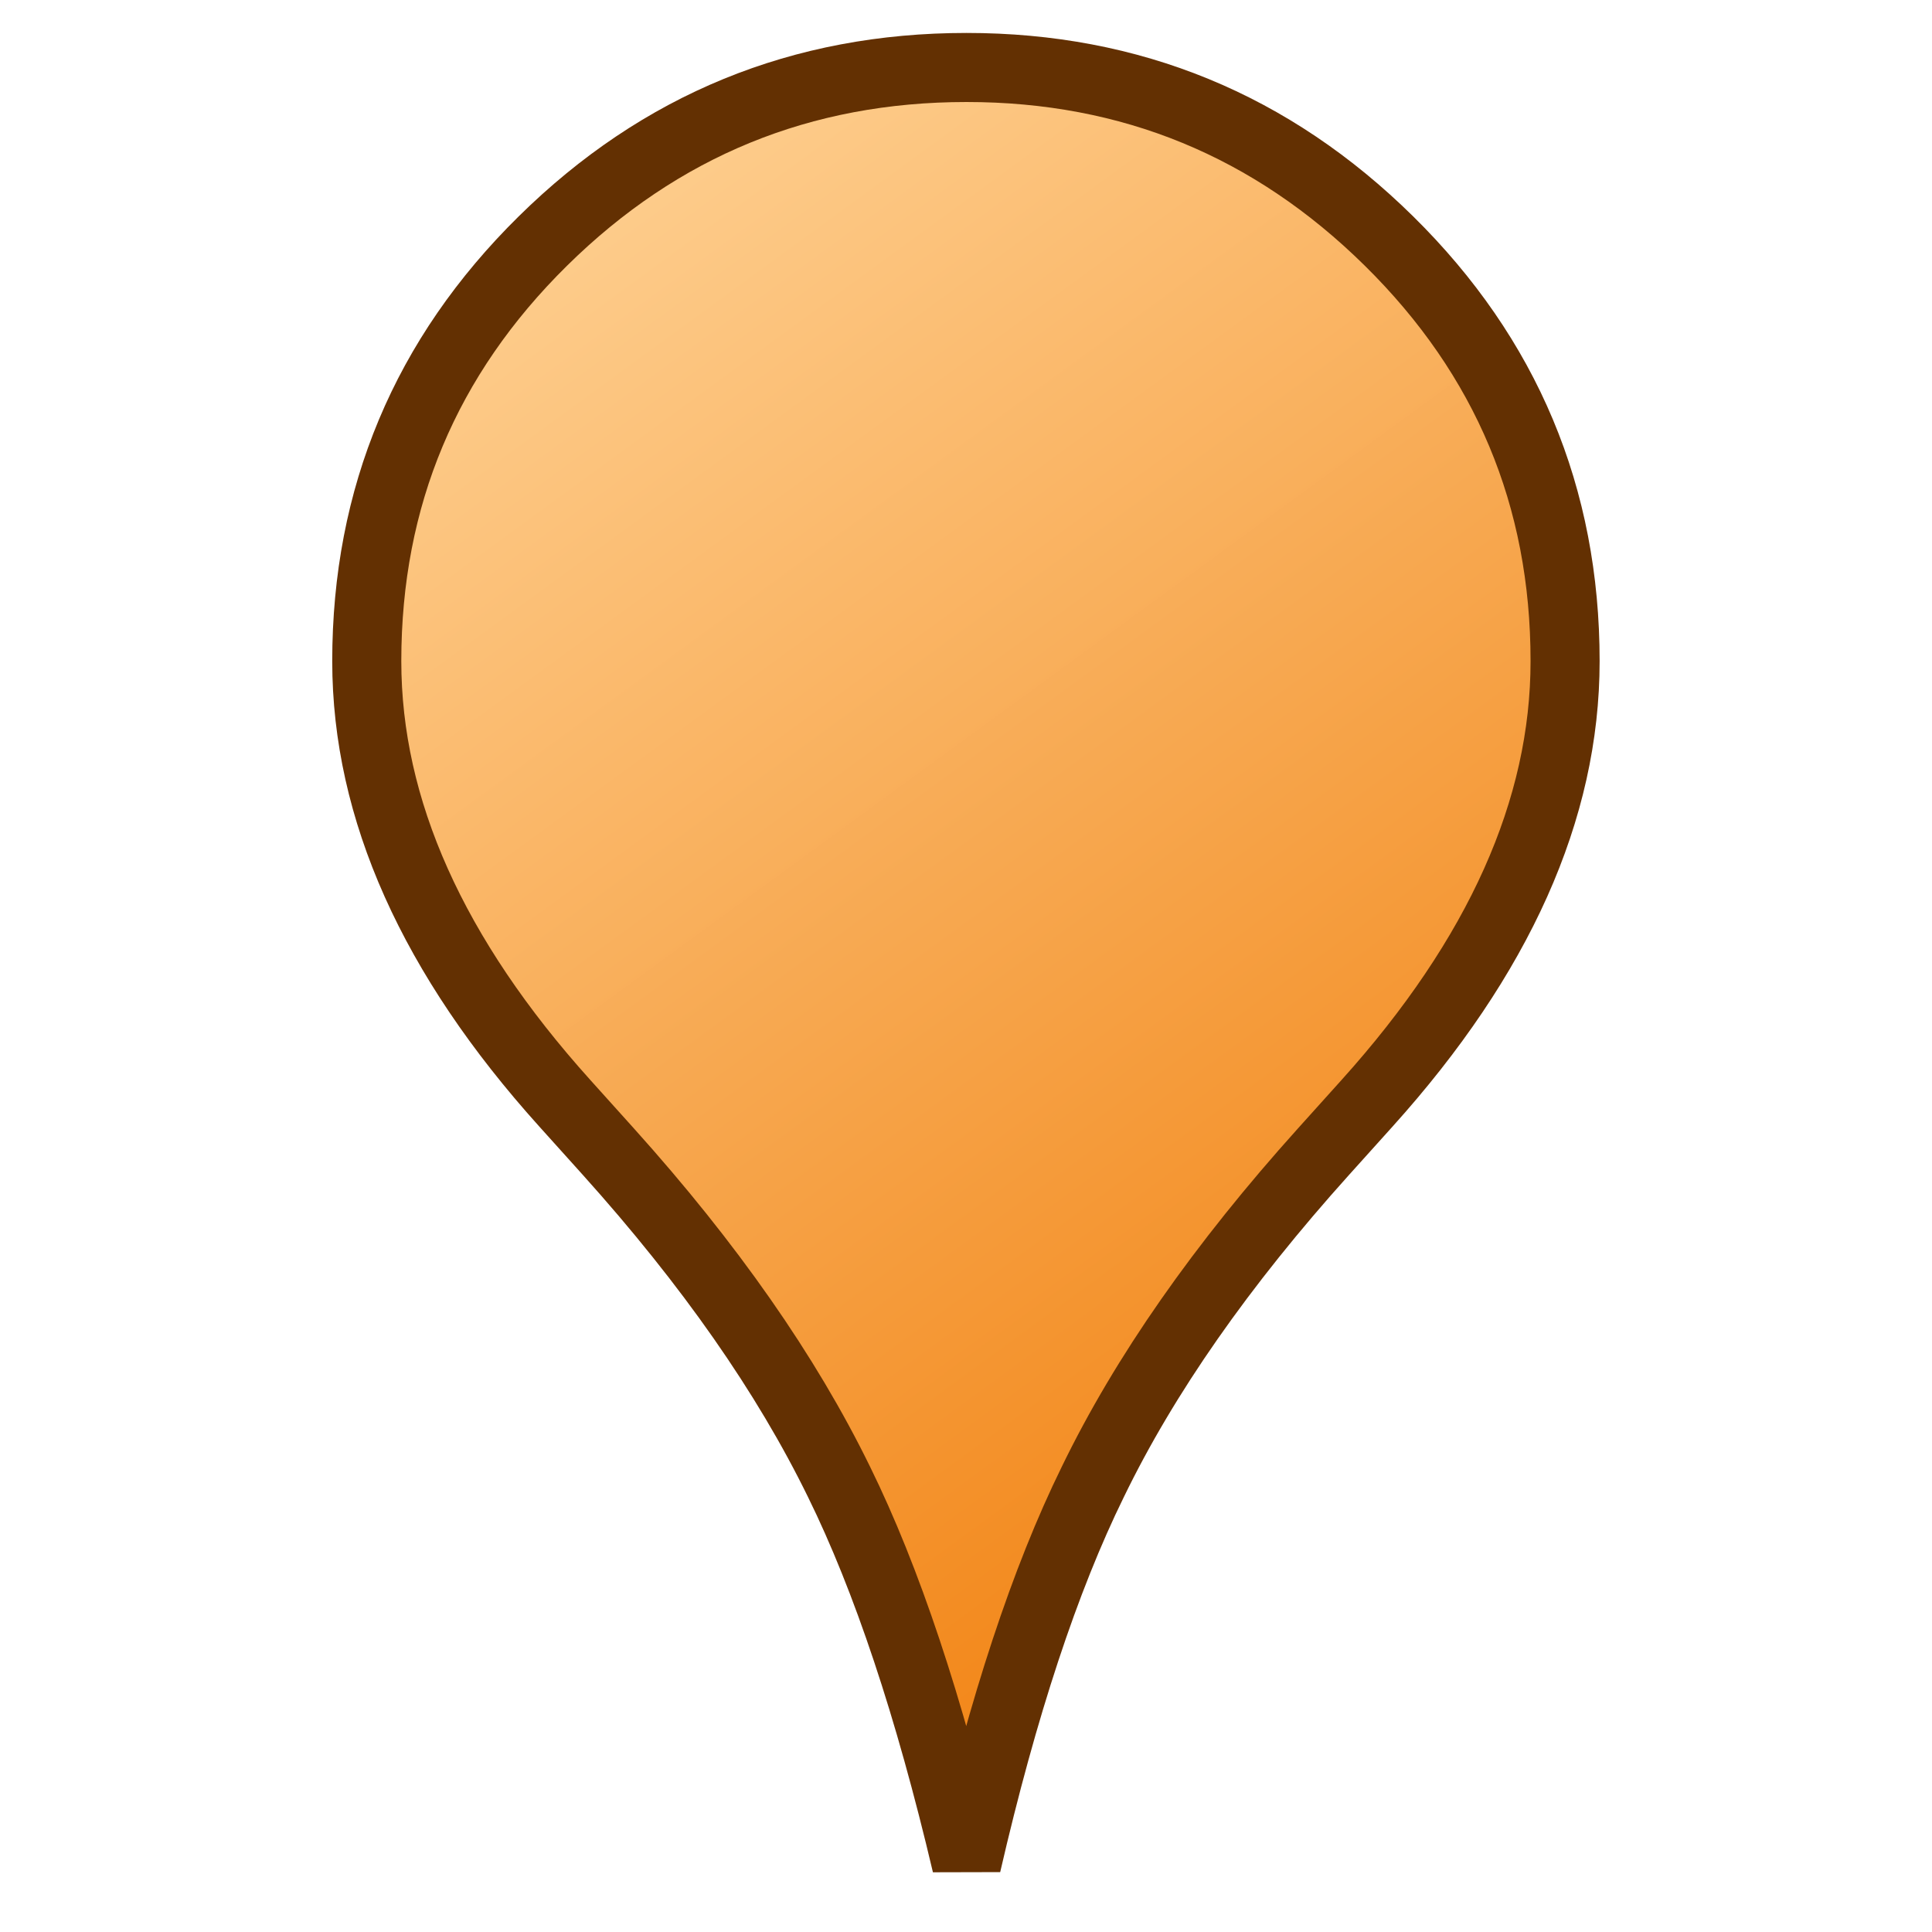 <svg width="256" height="256" xmlns="http://www.w3.org/2000/svg">
 <defs>
  <linearGradient id="svg_6" x2="1" y2="1" spreadMethod="pad" x1="0.523" y1="0.02">
   <stop stop-color="#f28516" offset="0"/>
   <stop stop-color="#ffd89f" stop-opacity="0.996" offset="1"/>
  </linearGradient>
 </defs>
 <g>
  <title>background</title>
  <rect fill="none" id="canvas_background" height="258" width="258" y="-1" x="-1"/>
 </g>
 <g>
  <title>Layer 1</title>
  <g stroke="null" id="svg_4">
   <g stroke="null" id="svg_1" transform="rotate(-180 128,128) ">
    <g stroke="null" id="svg_2" transform="matrix(-1.144,0,0,-1.144,244.572,268.964) ">
     <path stroke="#633002" d="m171.288,158.507q0,28.547 -20.391,48.656q-20.391,20.109 -49.078,20.109q-28.547,0 -48.937,-20.109q-20.391,-20.109 -20.391,-48.656q0,-25.734 22.922,-51.188l5.062,-5.625q17.719,-19.688 26.719,-38.25q8.297,-16.875 14.625,-44.297q6.469,27.422 14.766,44.297q9.141,18.703 26.719,38.25l5.062,5.625q22.922,25.453 22.922,51.188z" id="svg_3" fill="url(#svg_6)" stroke-width="8" transform="rotate(-180 101.89,123.21) "/>
    </g>
   </g>
  </g>
 </g>
</svg>